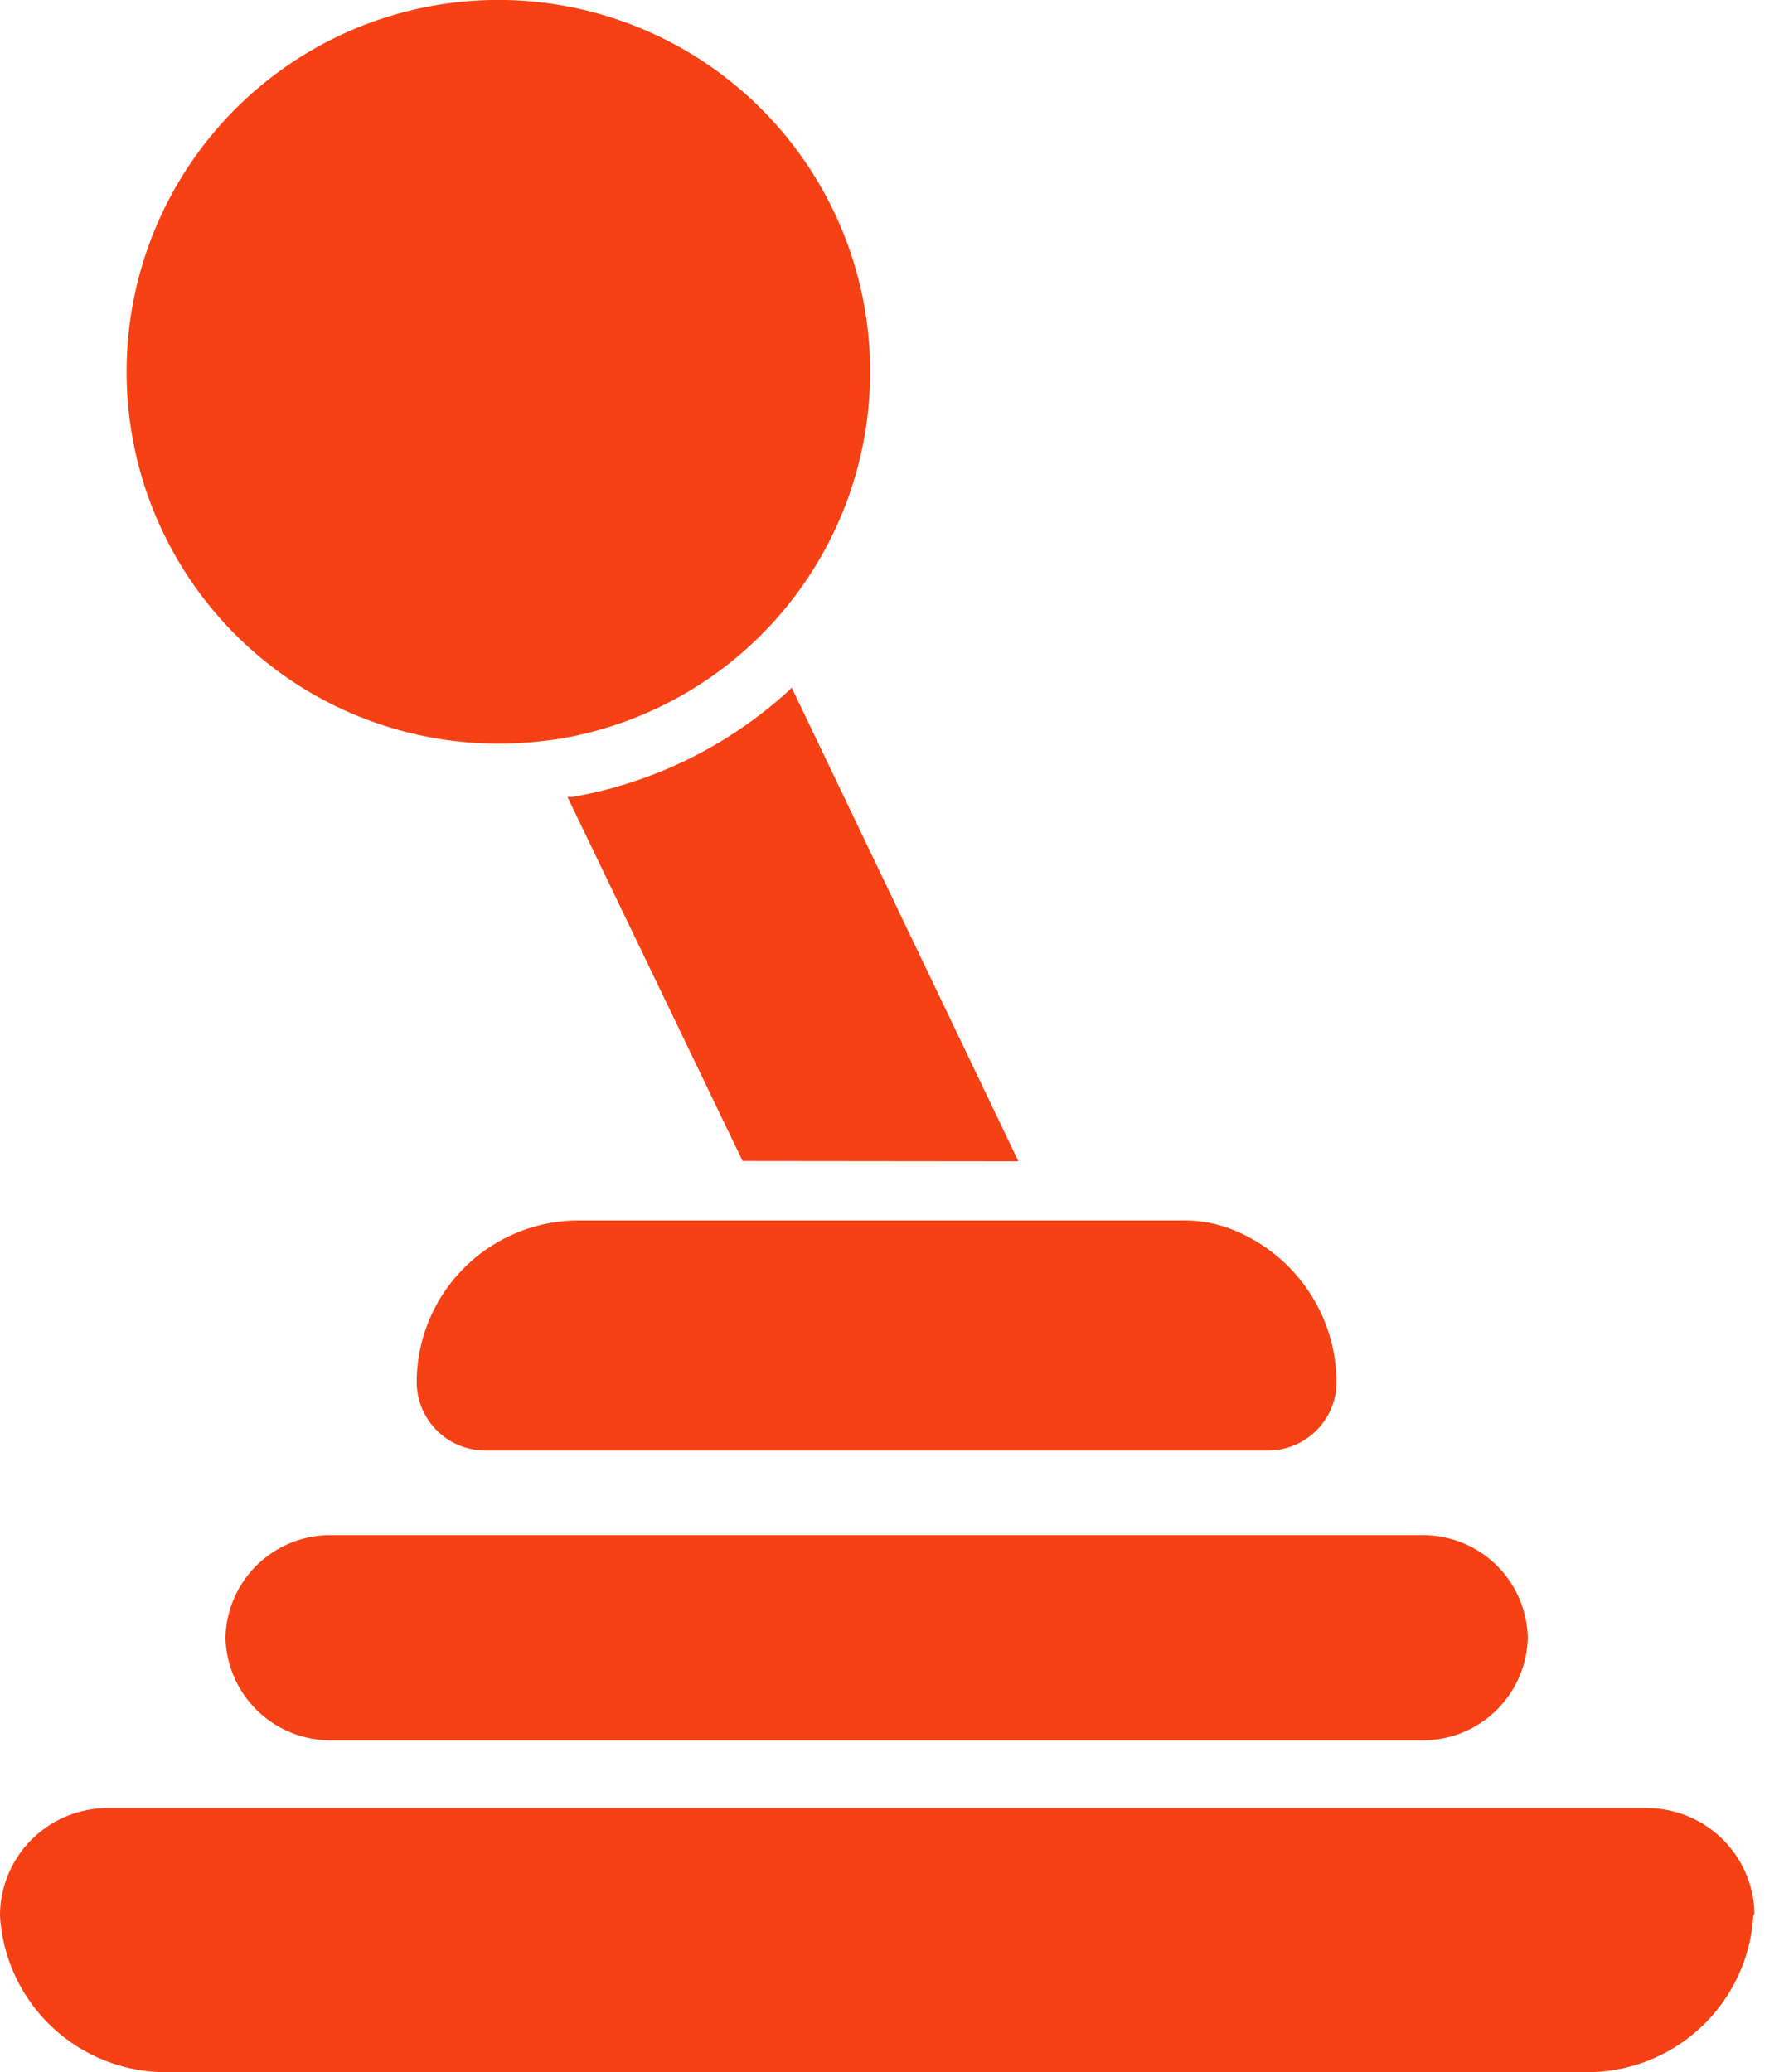 <svg width="31" height="36" fill="none" xmlns="http://www.w3.org/2000/svg"><path d="M30.466 33.284A2.89 2.89 0 0127.54 36H2.926A2.89 2.89 0 010 33.284v-.046a1.872 1.872 0 011.862-1.826h26.742a1.872 1.872 0 011.883 1.826l-.021.046zm-3.919-4.804a1.825 1.825 0 01-1.851 1.755H5.755a1.826 1.826 0 01-1.836-1.754v-.052a1.82 1.82 0 011.851-1.758h18.941a1.82 1.82 0 011.836 1.759v.05zm-3.322-4.468a1.193 1.193 0 01-1.193 1.188H8.434a1.193 1.193 0 01-1.193-1.188 2.813 2.813 0 012.813-2.808H20.53c.344-.008.685.063.998.206a2.87 2.87 0 011.697 2.602zM15.12 6.46a6.465 6.465 0 01-5.344 6.366 6.863 6.863 0 01-1.115.093 6.46 6.46 0 116.459-6.46zm2.576 13.715l-3.939-8.228a.58.58 0 01-.056.056 7.483 7.483 0 01-3.745 1.841H9.86l3.044 6.326 4.793.005z" fill="#F54114"/></svg>